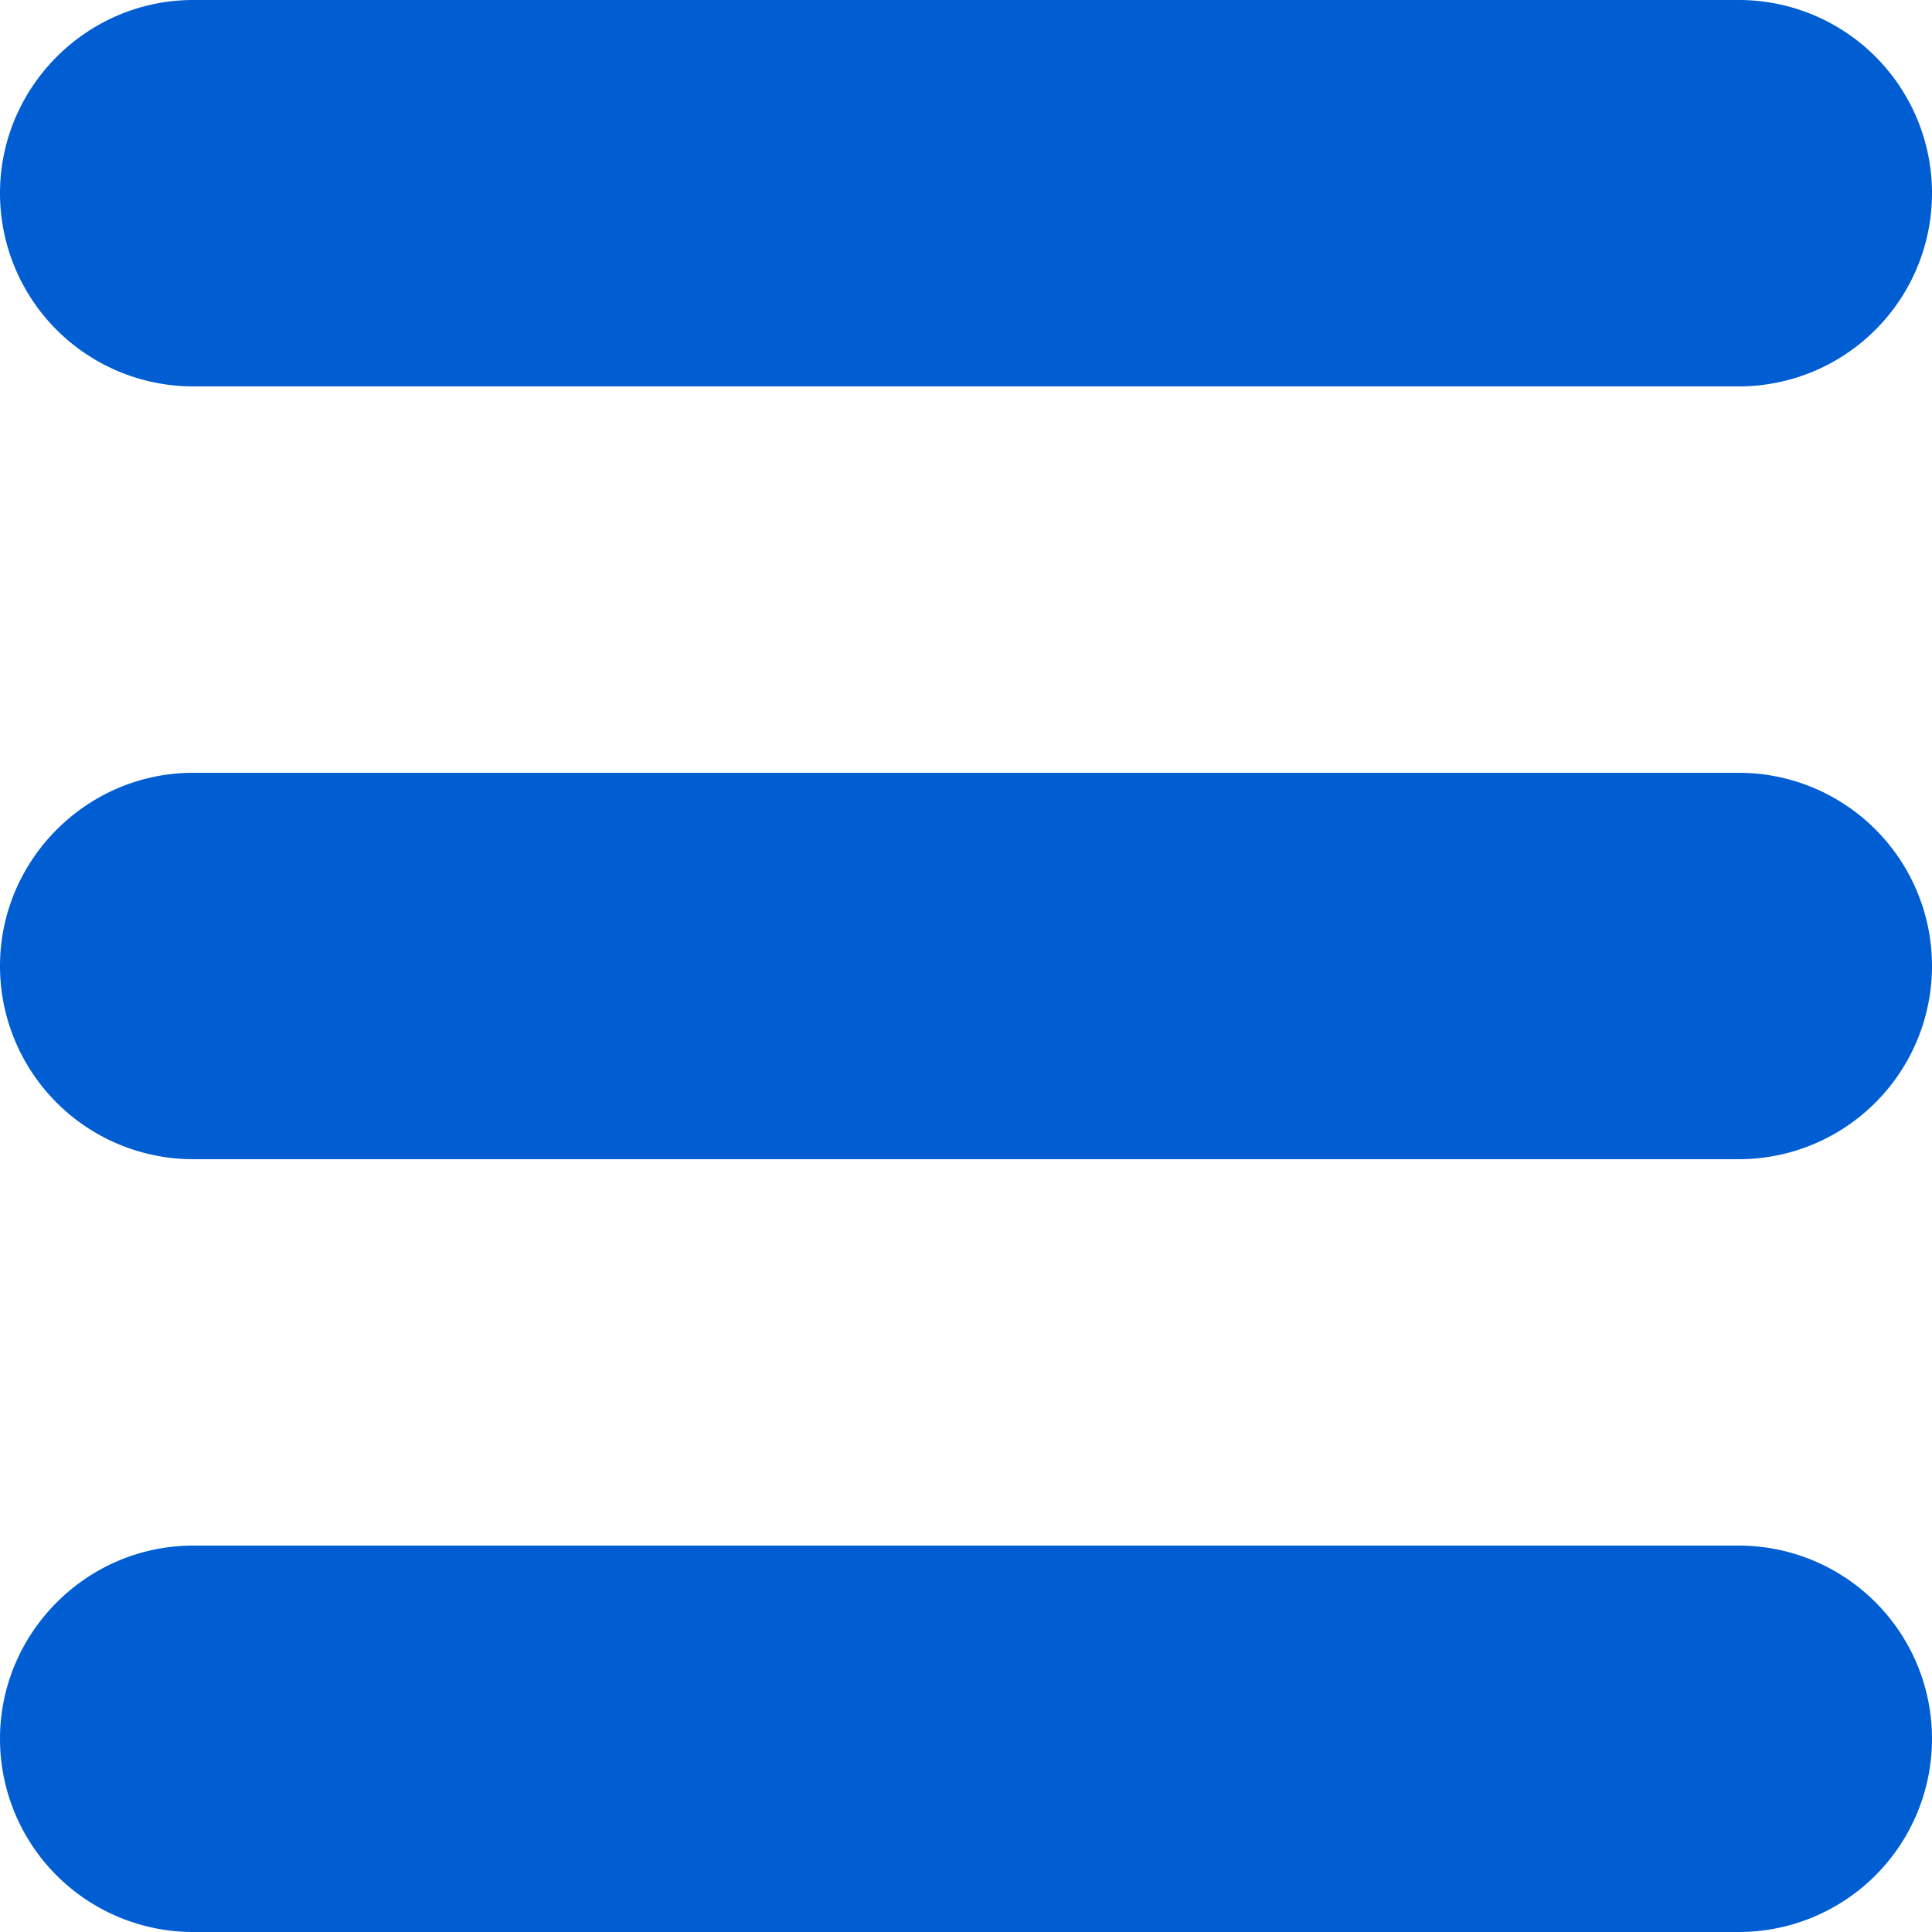 <svg width="20" height="20" viewBox="0 0 20 20" fill="none" xmlns="http://www.w3.org/2000/svg"><path d="M0 2C0 .9.9 0 2 0h16a2 2 0 1 1 0 4H2a2 2 0 0 1-2-2ZM0 18c0-1.1.9-2 2-2h16a2 2 0 1 1 0 4H2a2 2 0 0 1-2-2ZM0 10c0-1.1.9-2 2-2h16a2 2 0 1 1 0 4H2a2 2 0 0 1-2-2Z" fill="#005ED2"/></svg>